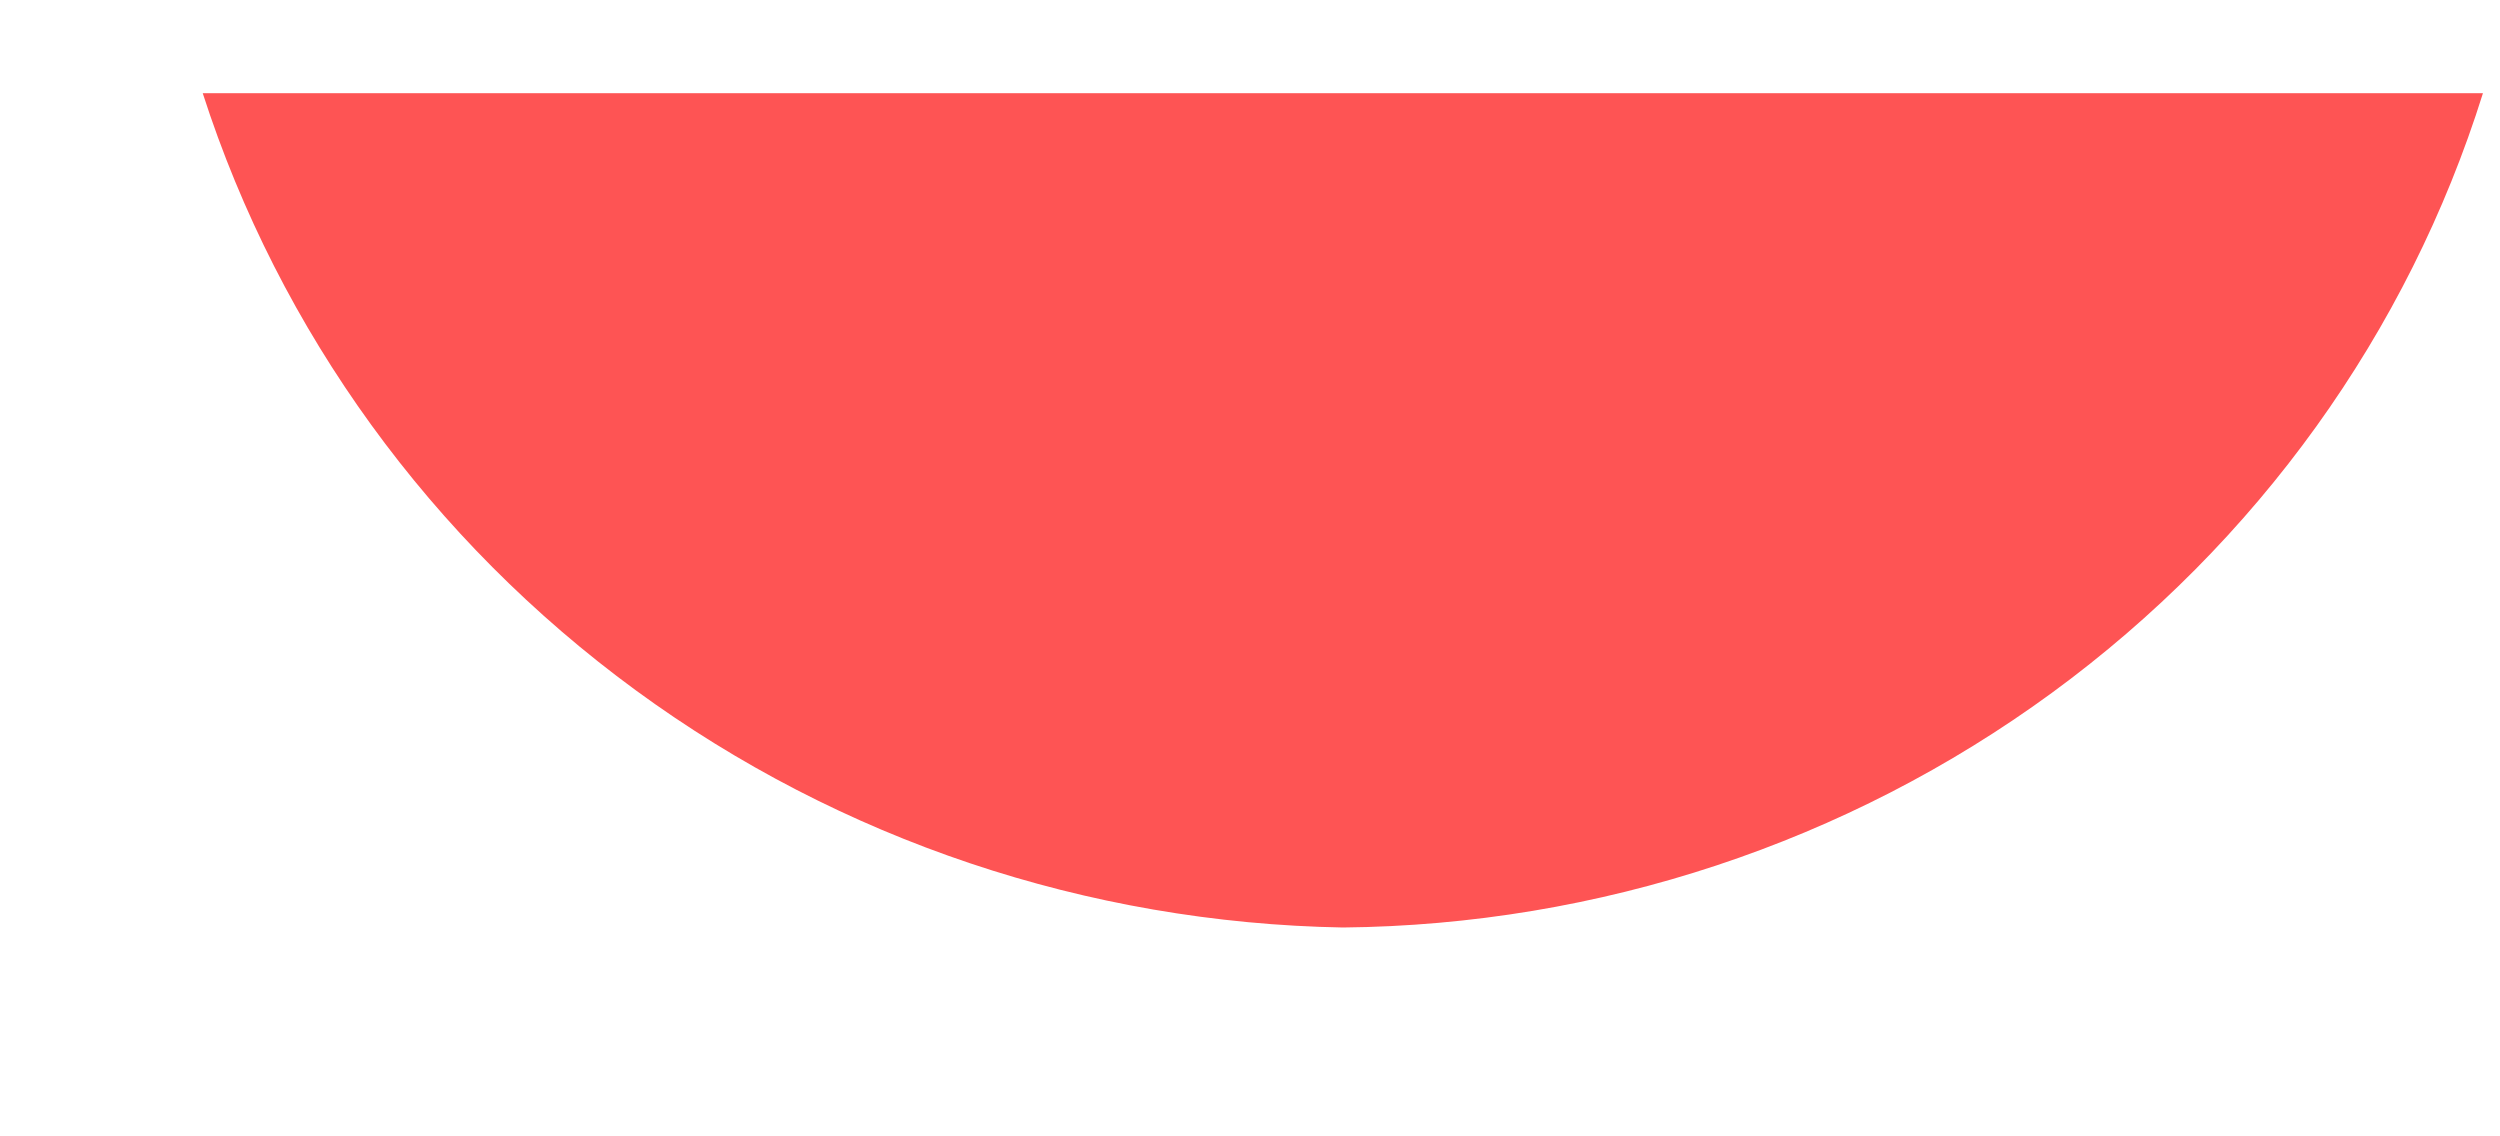 <?xml version="1.0" encoding="UTF-8" standalone="no"?><svg width='11' height='5' viewBox='0 0 11 5' fill='none' xmlns='http://www.w3.org/2000/svg'>
<g style='mix-blend-mode:color-dodge'>
<path d='M5.909 4.081C7.034 4.07 8.127 3.708 9.029 3.048C9.931 2.388 10.595 1.464 10.925 0.41L0.892 0.41C1.23 1.459 1.897 2.378 2.797 3.037C3.697 3.696 4.785 4.061 5.909 4.081Z' fill='#FE5454'/>
</g>
</svg>

